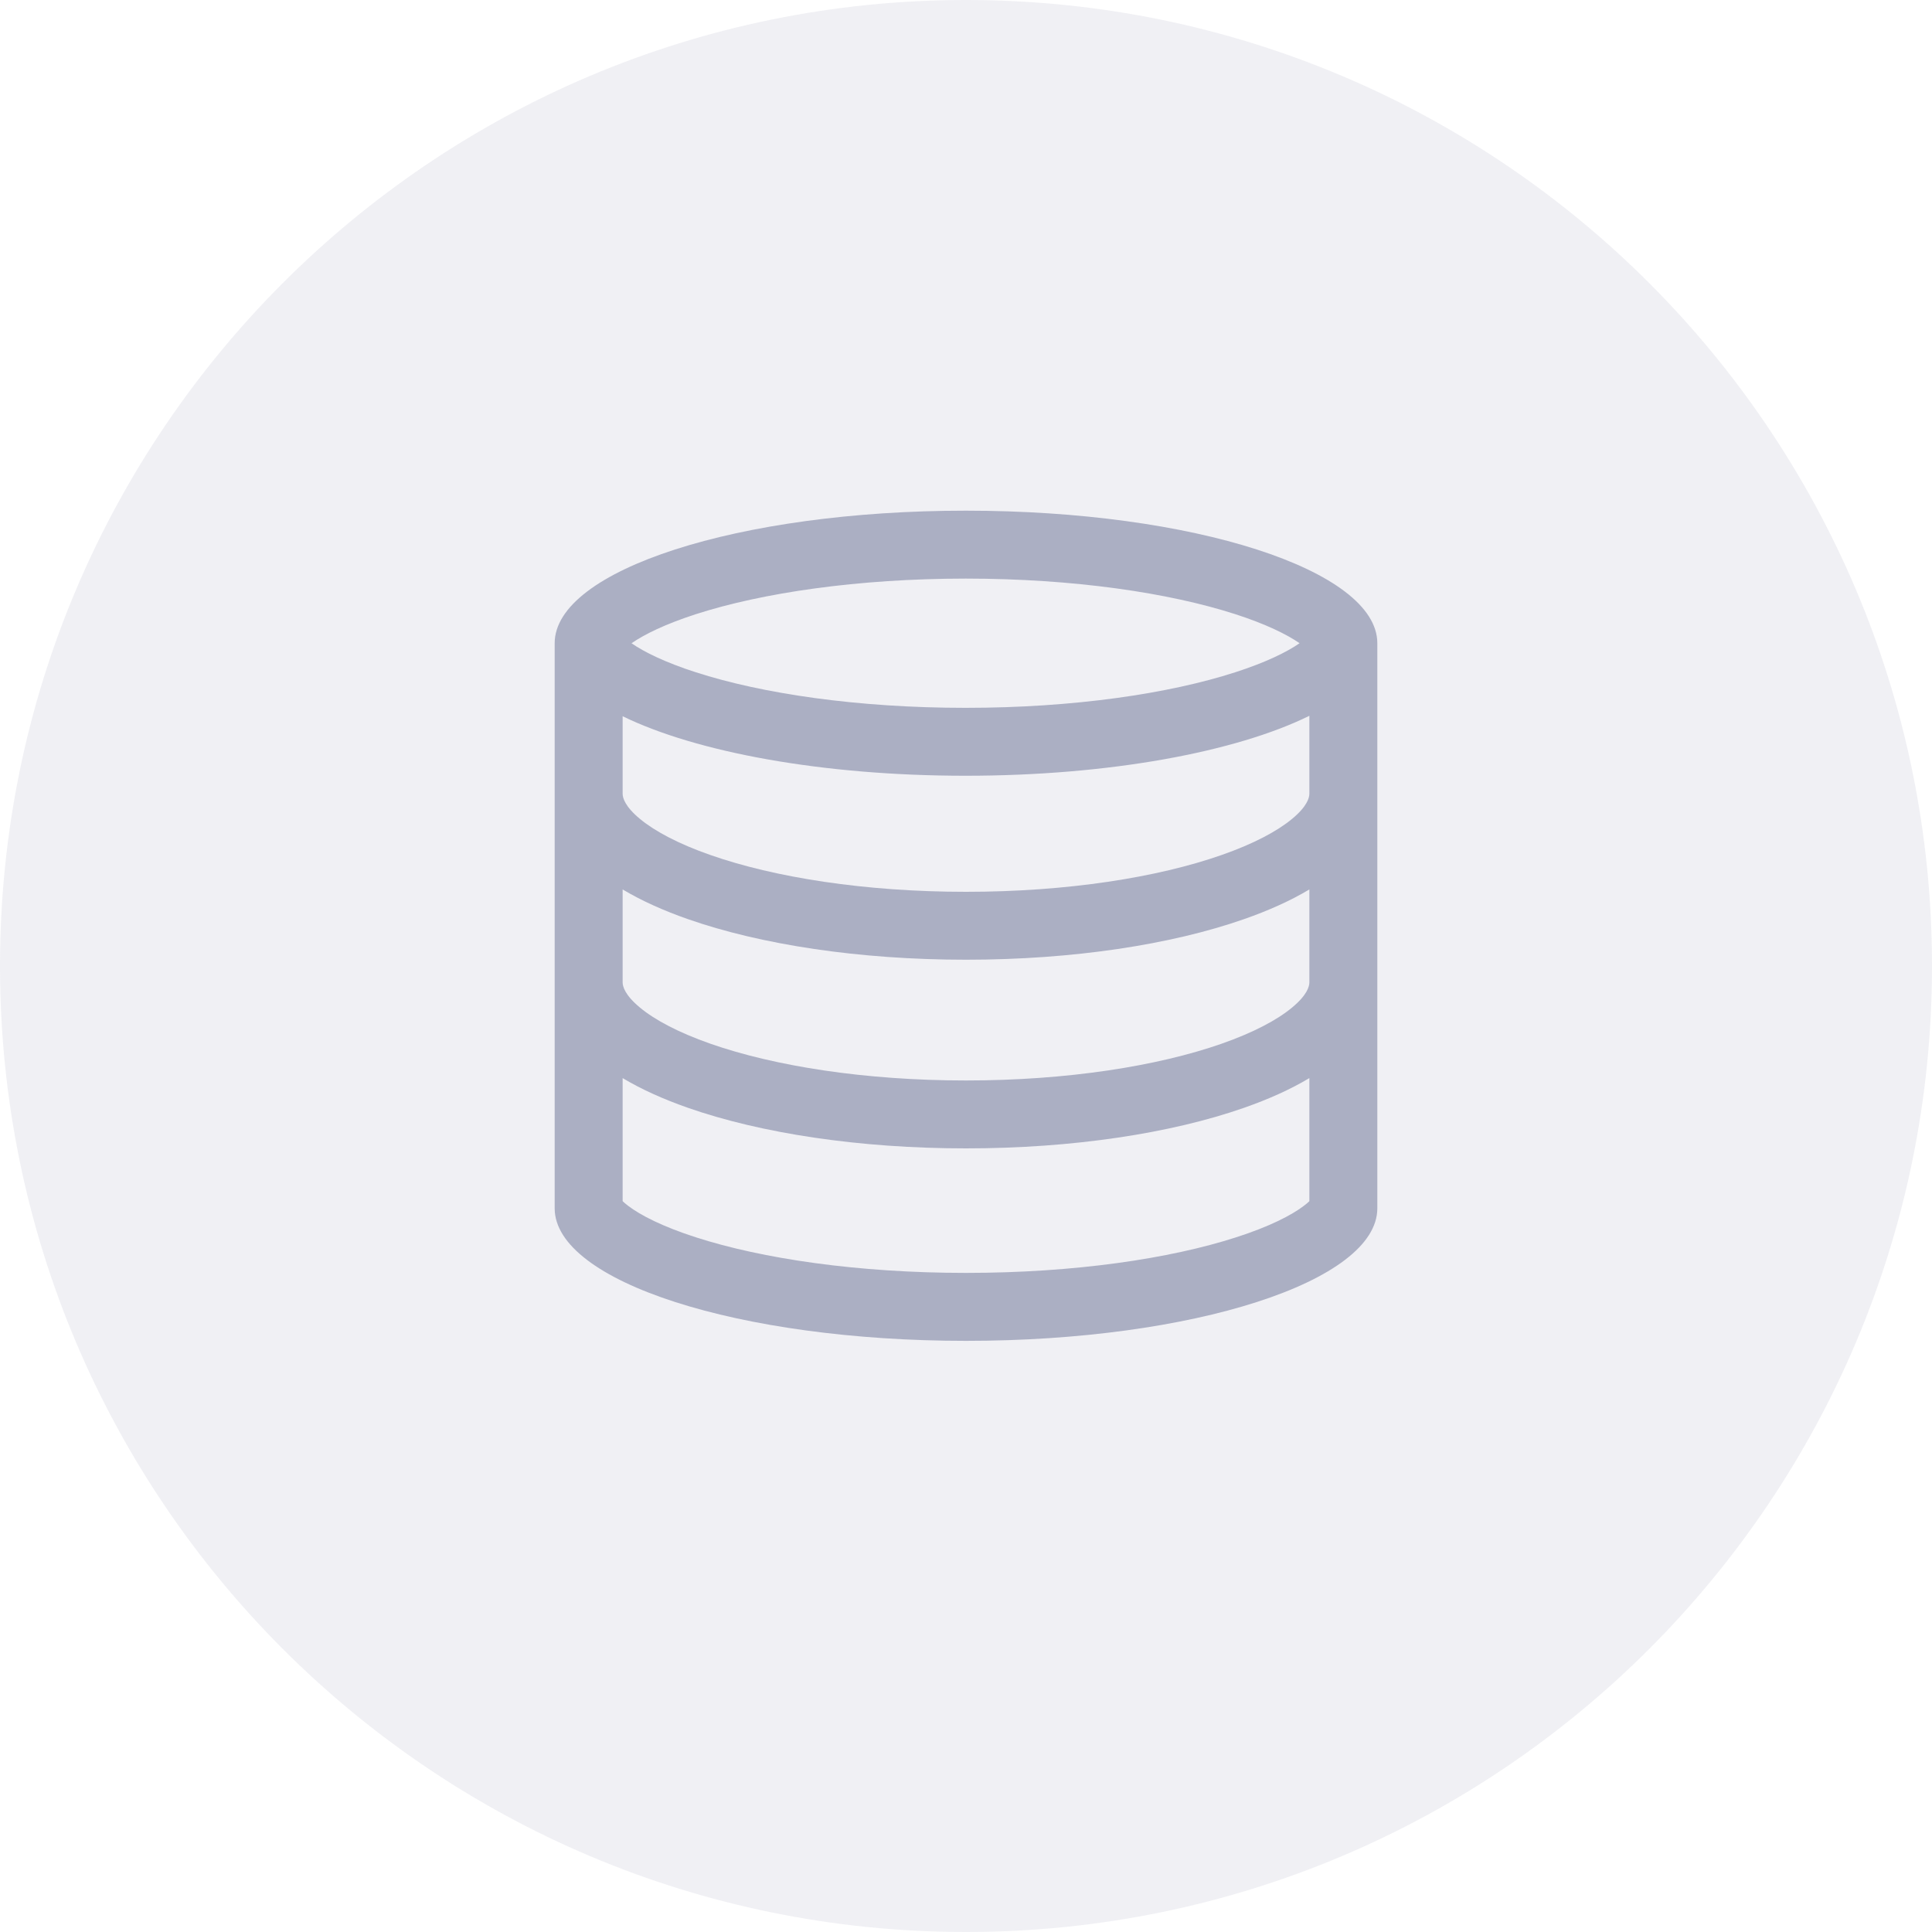 <!--
  Licensed to the Apache Software Foundation (ASF) under one
  or more contributor license agreements.  See the NOTICE file
  distributed with this work for additional information
  regarding copyright ownership.  The ASF licenses this file
  to you under the Apache License, Version 2.0 (the
  "License"); you may not use this file except in compliance
  with the License.  You may obtain a copy of the License at

    http://www.apache.org/licenses/LICENSE-2.0

  Unless required by applicable law or agreed to in writing,
  software distributed under the License is distributed on an
  "AS IS" BASIS, WITHOUT WARRANTIES OR CONDITIONS OF ANY
  KIND, either express or implied.  See the License for the
  specific language governing permissions and limitations
  under the License.
-->
<svg width="40" height="40" viewBox="0 0 40 40" fill="none" xmlns="http://www.w3.org/2000/svg">
<path opacity="0.4" d="M20 40C31.046 40 40 31.046 40 20C40 8.954 31.046 0 20 0C8.954 0 0 8.954 0 20C0 31.046 8.954 40 20 40Z" fill="#D9DBE4"/>
<path opacity="0.4" fill-rule="evenodd" clip-rule="evenodd" d="M26.994 24.966C27.047 24.926 27.084 24.893 27.109 24.869V22.321C26.716 22.556 26.257 22.761 25.756 22.936C24.25 23.463 22.215 23.776 20 23.776C17.785 23.776 15.75 23.463 14.243 22.936C13.743 22.761 13.284 22.556 12.891 22.321V24.869C12.916 24.893 12.953 24.926 13.006 24.966C13.261 25.16 13.718 25.396 14.41 25.618C15.777 26.059 17.754 26.354 20 26.354C22.246 26.354 24.223 26.059 25.59 25.618C26.282 25.396 26.739 25.16 26.994 24.966ZM26.75 20.861C27.062 20.603 27.109 20.423 27.109 20.339V18.415C26.716 18.65 26.257 18.855 25.756 19.03C24.25 19.557 22.215 19.87 20 19.87C17.785 19.87 15.75 19.557 14.243 19.03C13.743 18.855 13.284 18.65 12.891 18.415V20.339C12.891 20.423 12.938 20.603 13.25 20.861C13.557 21.116 14.044 21.376 14.708 21.609C16.029 22.071 17.9 22.37 20 22.37C22.1 22.37 23.971 22.071 25.292 21.609C25.956 21.376 26.443 21.116 26.75 20.861ZM11.484 16.433V20.339V25.017C11.484 26.532 15.297 27.761 20 27.761C24.703 27.761 28.516 26.532 28.516 25.017V20.339V16.433V13.317C28.516 11.802 24.703 10.573 20 10.573H19.995H19.99C15.293 10.573 11.484 11.802 11.484 13.317V16.433ZM27.109 16.433V14.82C25.59 15.568 22.969 16.061 19.99 16.061C17.024 16.061 14.413 15.572 12.891 14.829V16.433C12.891 16.517 12.938 16.697 13.25 16.955C13.557 17.209 14.044 17.47 14.708 17.702C16.029 18.165 17.9 18.464 20 18.464C22.1 18.464 23.971 18.165 25.292 17.702C25.956 17.47 26.443 17.209 26.75 16.955C27.062 16.697 27.109 16.517 27.109 16.433ZM13.075 13.318C13.339 13.501 13.776 13.716 14.408 13.919C15.773 14.36 17.747 14.655 19.99 14.655C22.234 14.655 24.208 14.36 25.573 13.919C26.205 13.715 26.642 13.501 26.906 13.317C26.642 13.134 26.205 12.919 25.573 12.715C24.209 12.275 22.237 11.98 19.995 11.979C17.751 11.98 15.776 12.275 14.41 12.715C13.777 12.919 13.34 13.134 13.075 13.318ZM27.156 24.815C27.157 24.815 27.155 24.819 27.149 24.825C27.153 24.819 27.156 24.815 27.156 24.815ZM12.85 13.509C12.847 13.515 12.844 13.518 12.844 13.518H12.844C12.845 13.517 12.847 13.514 12.85 13.509ZM12.844 24.815C12.844 24.815 12.847 24.819 12.851 24.825C12.845 24.819 12.844 24.815 12.844 24.815Z" fill="#444E7C"/>
</svg>
